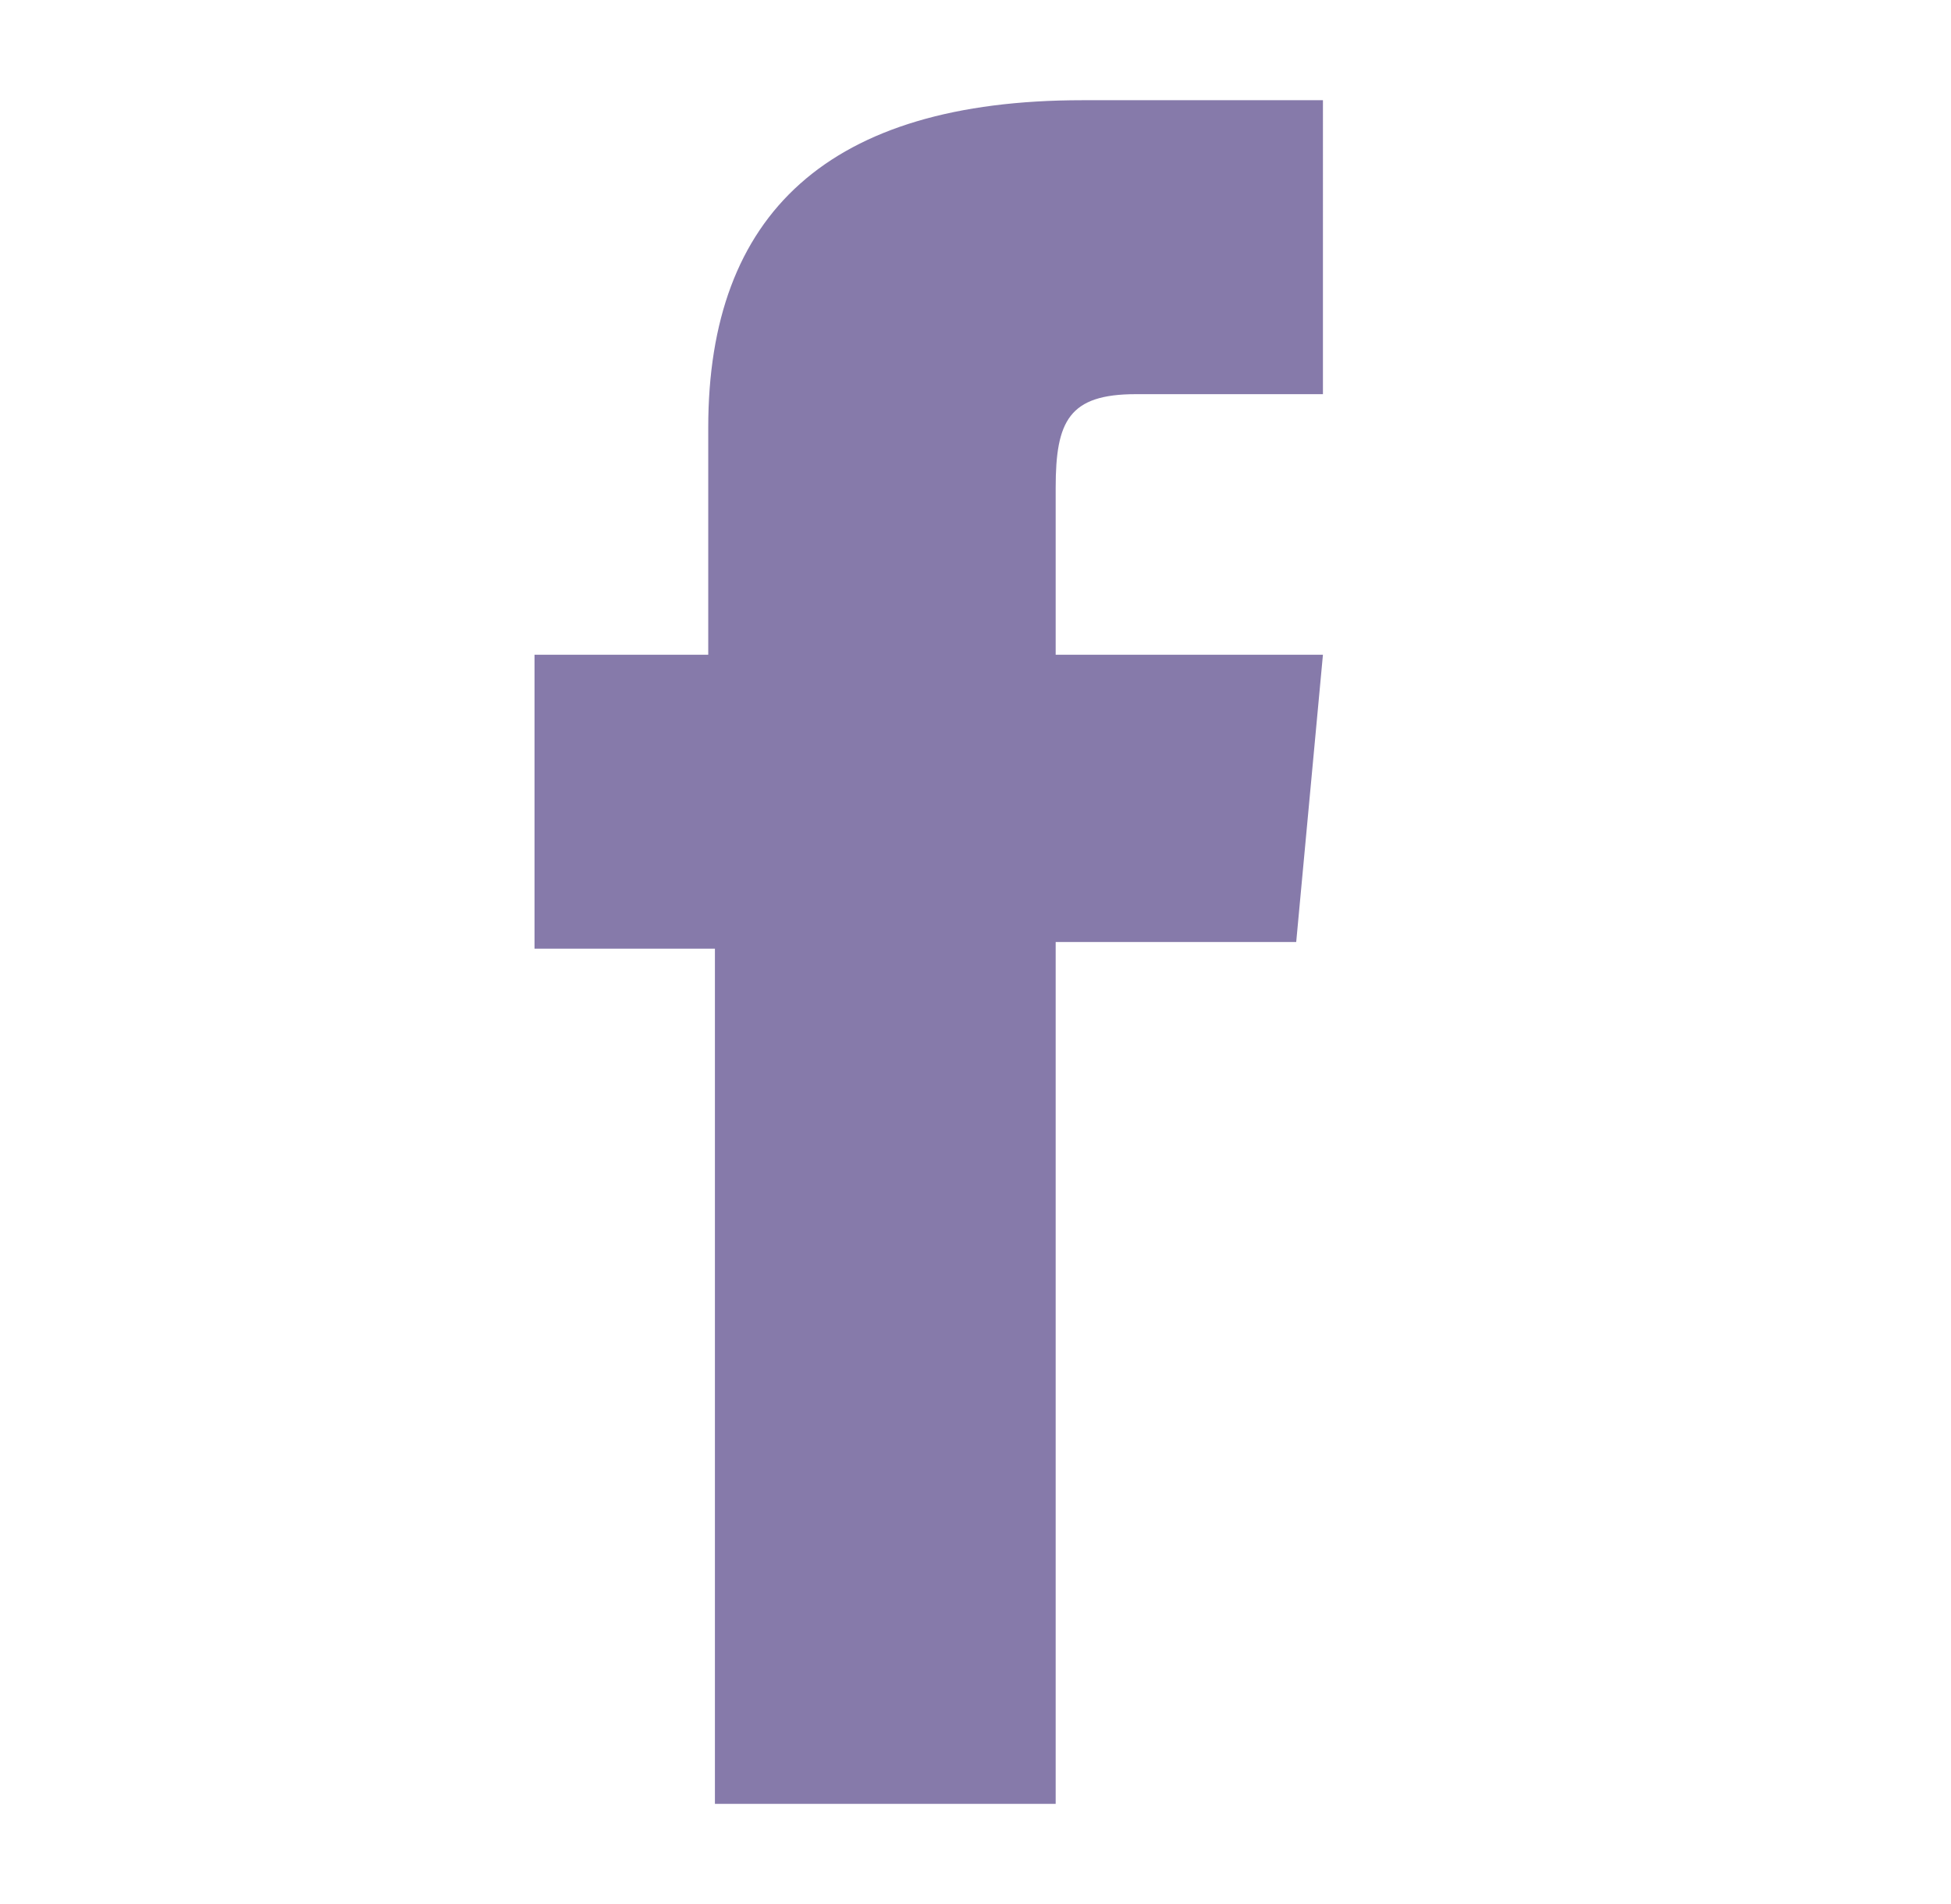 <?xml version="1.0" encoding="utf-8"?>
<!-- Generator: Adobe Illustrator 24.3.0, SVG Export Plug-In . SVG Version: 6.00 Build 0)  -->
<svg version="1.1" id="Capa_1" xmlns="http://www.w3.org/2000/svg" xmlns:xlink="http://www.w3.org/1999/xlink" x="0px" y="0px"
	 viewBox="0 0 29.2 28.5" style="enable-background:new 0 0 29.2 28.5;" xml:space="preserve">
<style type="text/css">
	.st0{fill:#867AAA;}
</style>
<g id="XMLID_2402_">
	<path id="XMLID_2403_" class="st0" d="M10.7,27h5.1V14.1h3.6l0.4-4.3h-4c0,0,0-1.6,0-2.5c0-1,0.2-1.4,1.2-1.4c0.8,0,2.8,0,2.8,0
		V1.5c0,0-2.9,0-3.6,0c-3.8,0-5.6,1.7-5.6,4.9c0,2.8,0,3.4,0,3.4H8v4.4h2.7V27z"/>
</g>
</svg>
